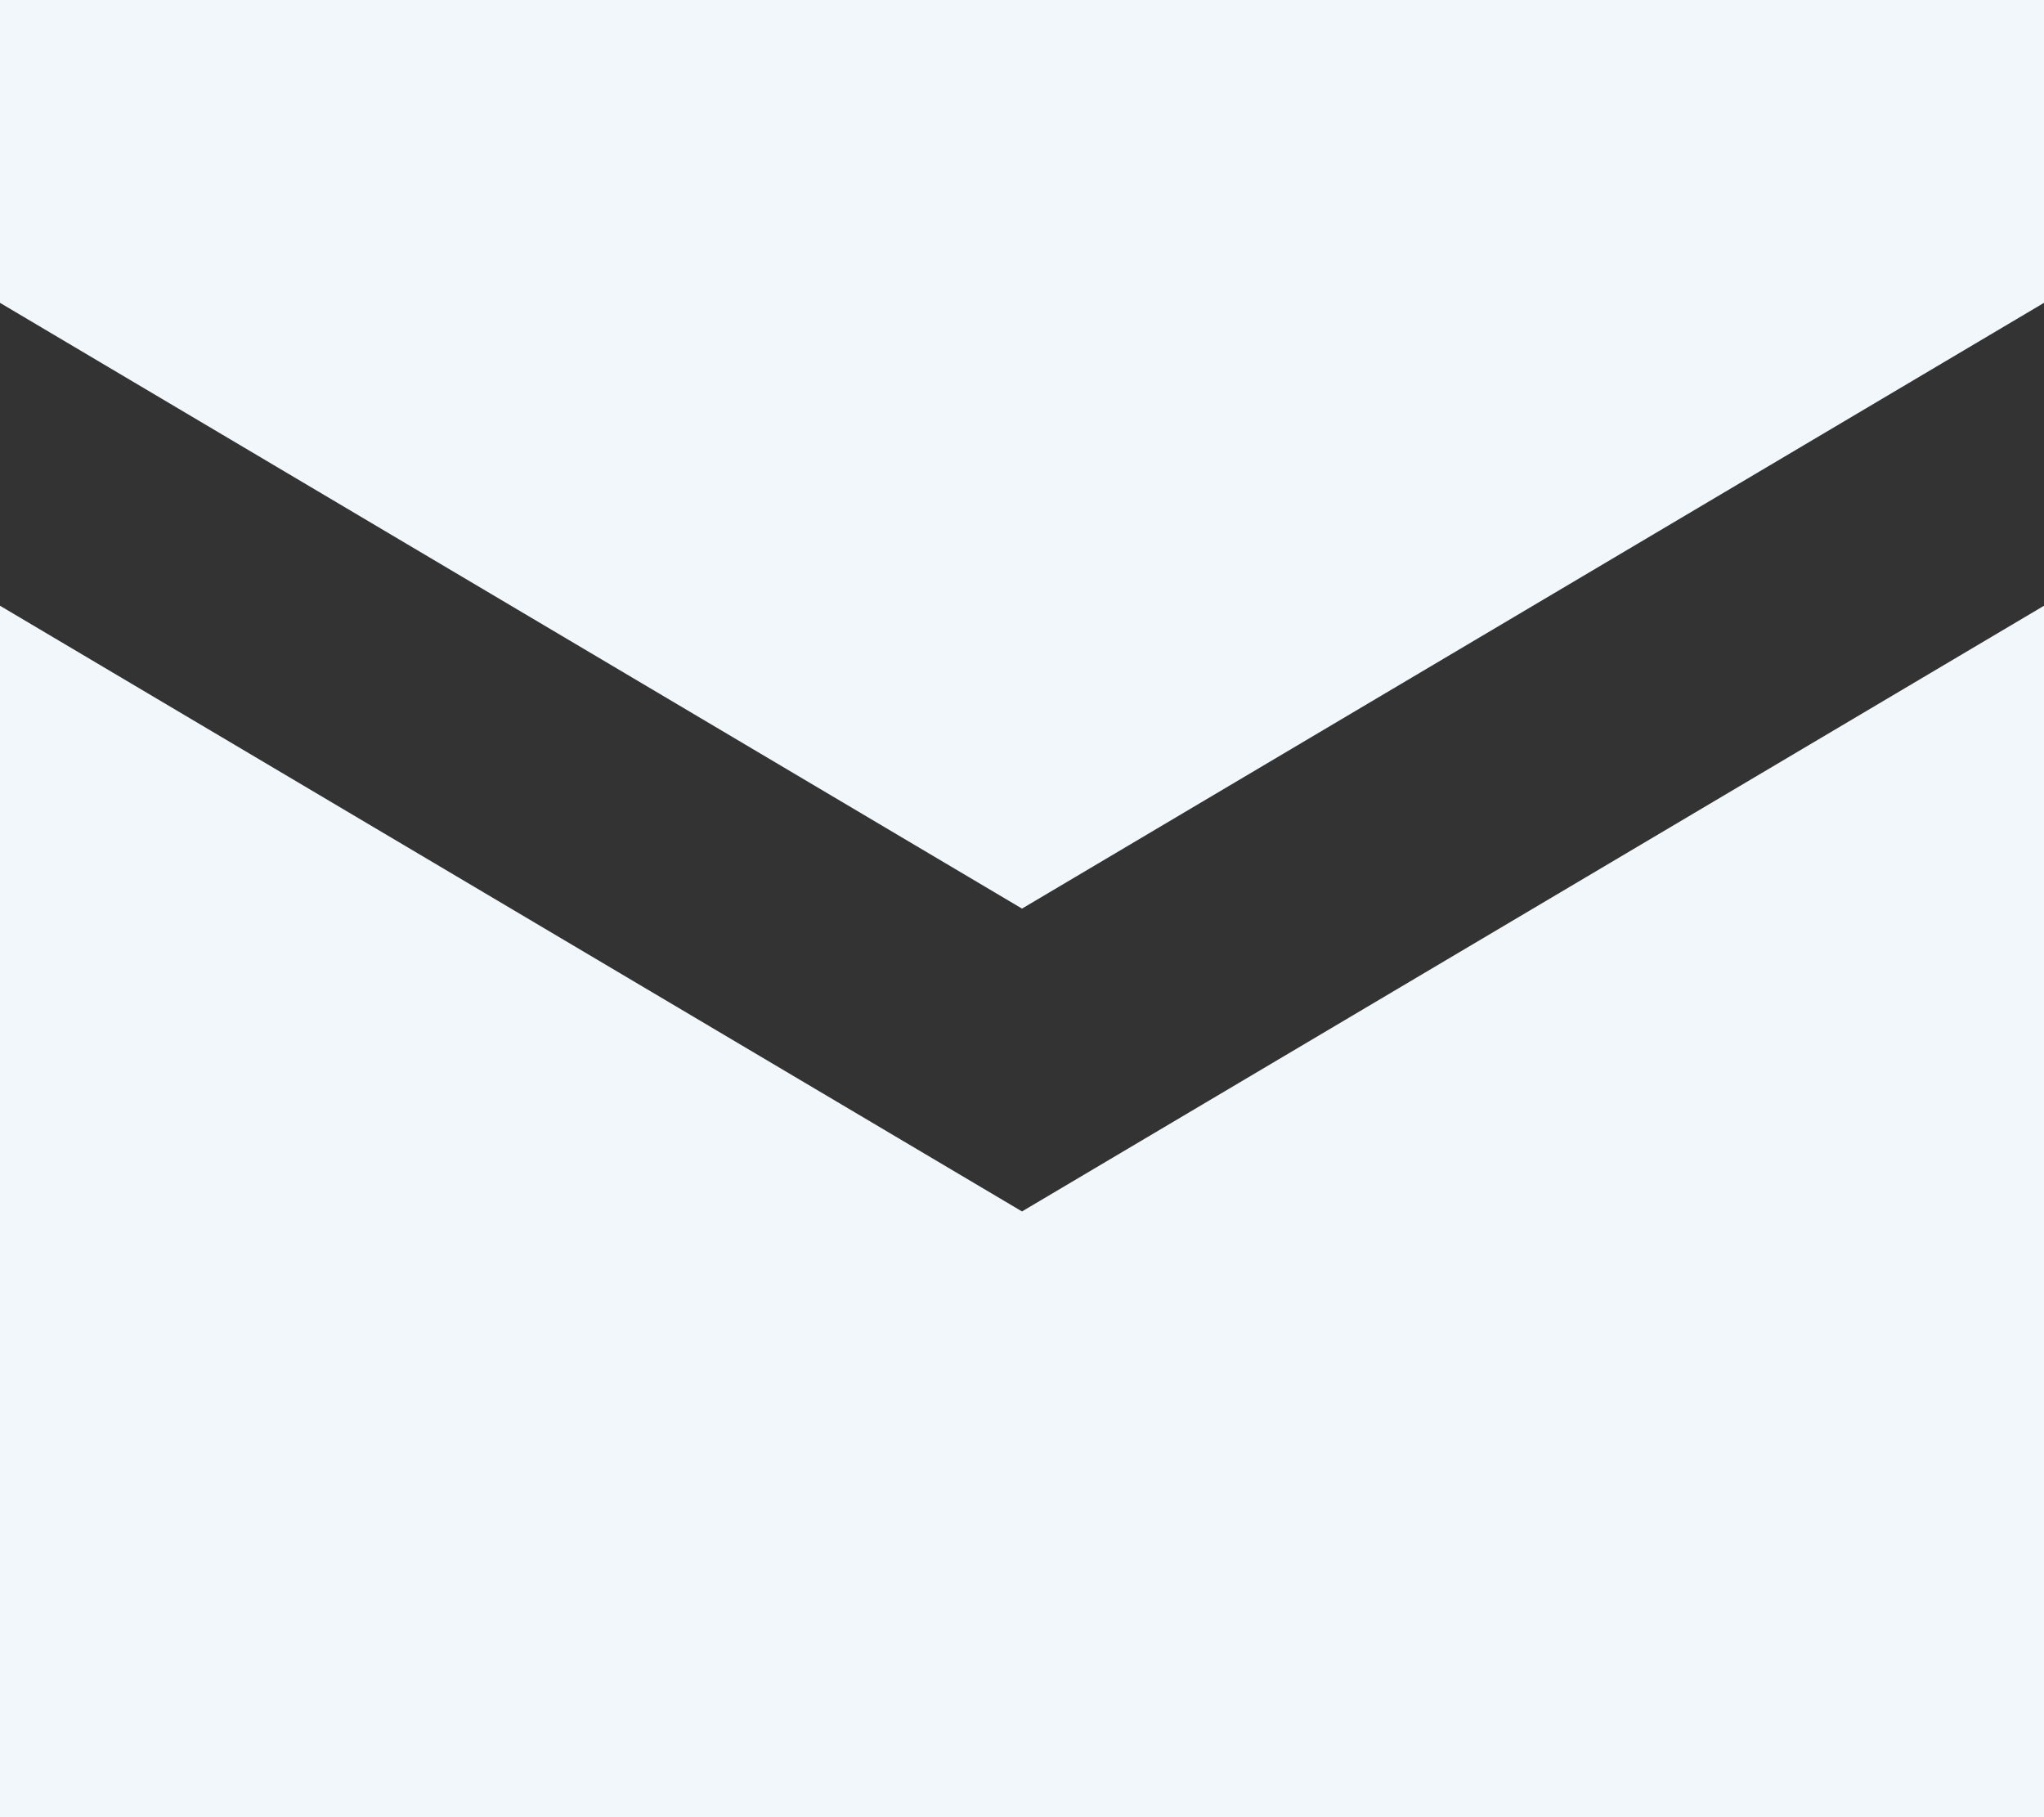<svg width="36" height="32" viewBox="0 0 36 32" fill="none" xmlns="http://www.w3.org/2000/svg">
<rect x="0" y="0" width="36" height="32" fill="#333333" stroke="none"/>
<path d="M0 0V5.333L18 16L36 5.333V0H0ZM0 10.667V32H36V10.667L18 21.333L0 10.667Z" fill="#F2F7FB"/>
</svg>
